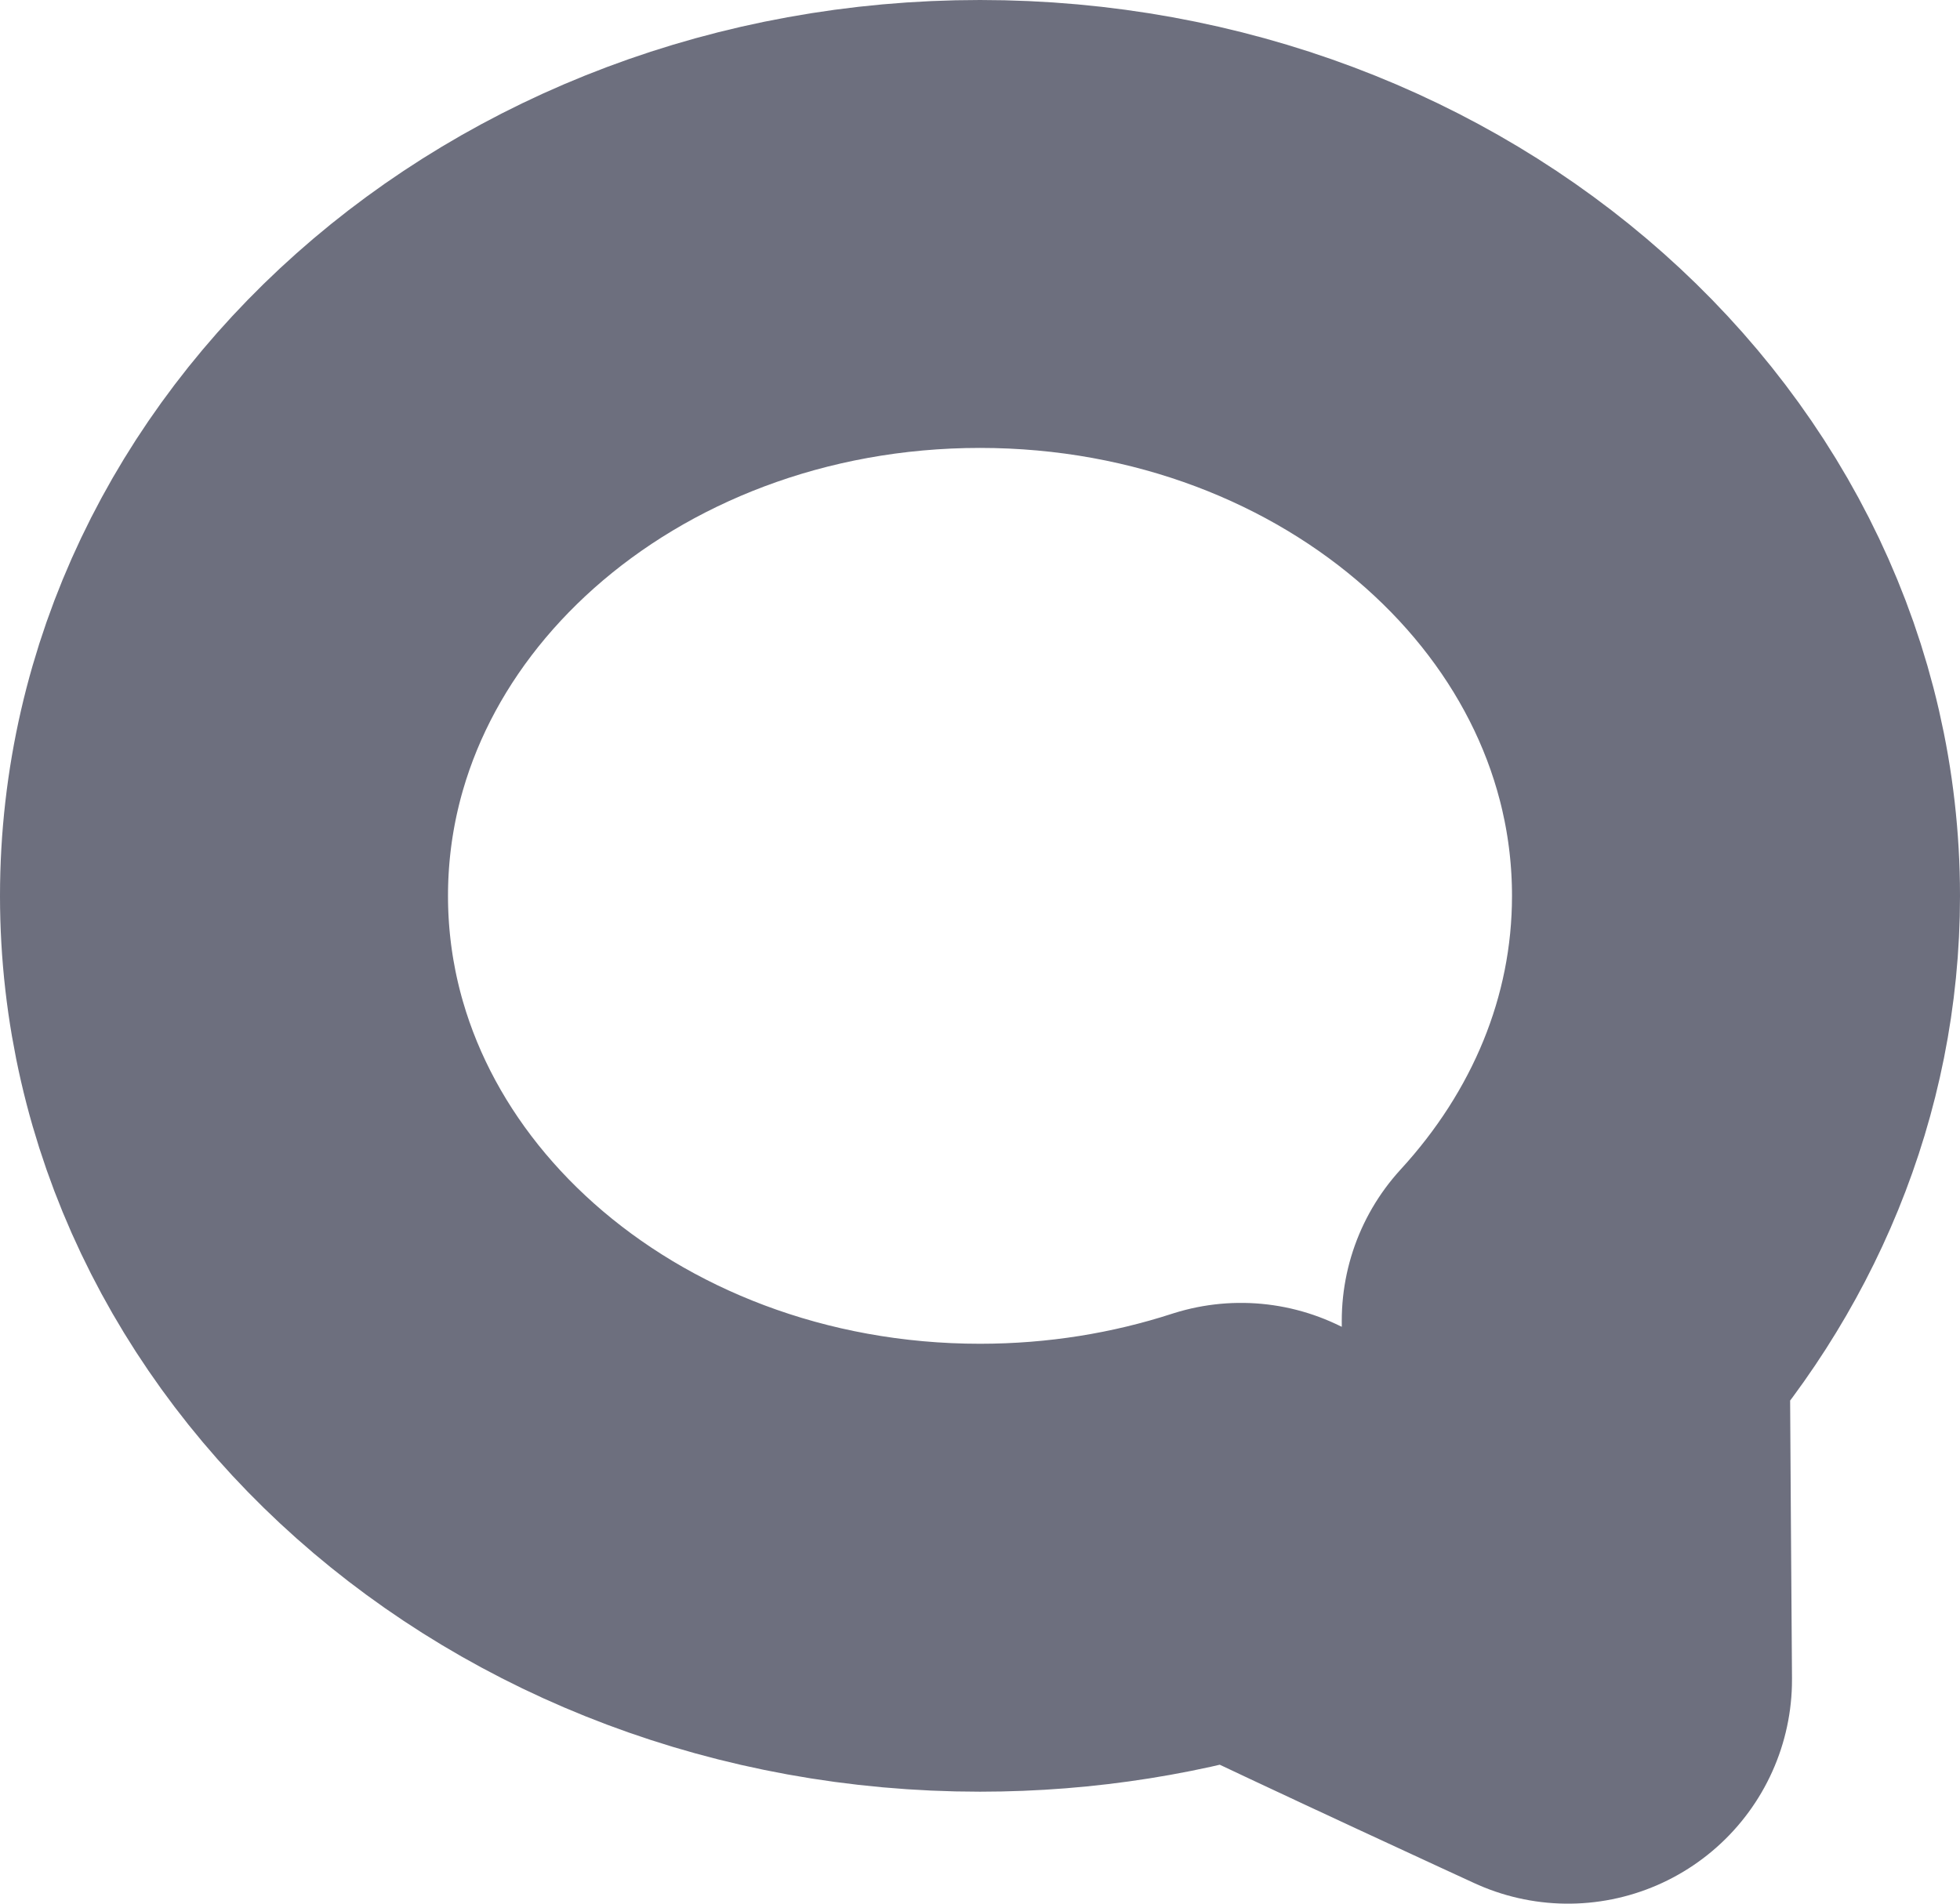<svg xmlns="http://www.w3.org/2000/svg" viewBox="0 0 35 34" width="35" height="34">
	<style>
		tspan { white-space:pre }
		.shp0 { fill: none;stroke: #6d6f7e;paint-order:stroke fill markers;stroke-linecap:round;stroke-linejoin:round;stroke-width: 8 } 
	</style>
	<g id="TOP MENU">
		<g id="SUPPORT">
			<path id="Эллипс 4" class="shp0" d="M17.5 4C24.96 4 31 9.37 31 16C31 18.88 29.86 21.52 27.96 23.59C27.96 24.48 28 30 28 30C28 30 24.43 28.36 22.16 27.27C20.71 27.74 19.14 28 17.5 28C10.04 28 4 22.63 4 16C4 9.37 10.04 4 17.5 4Z" />
		</g>
	</g>
</svg>